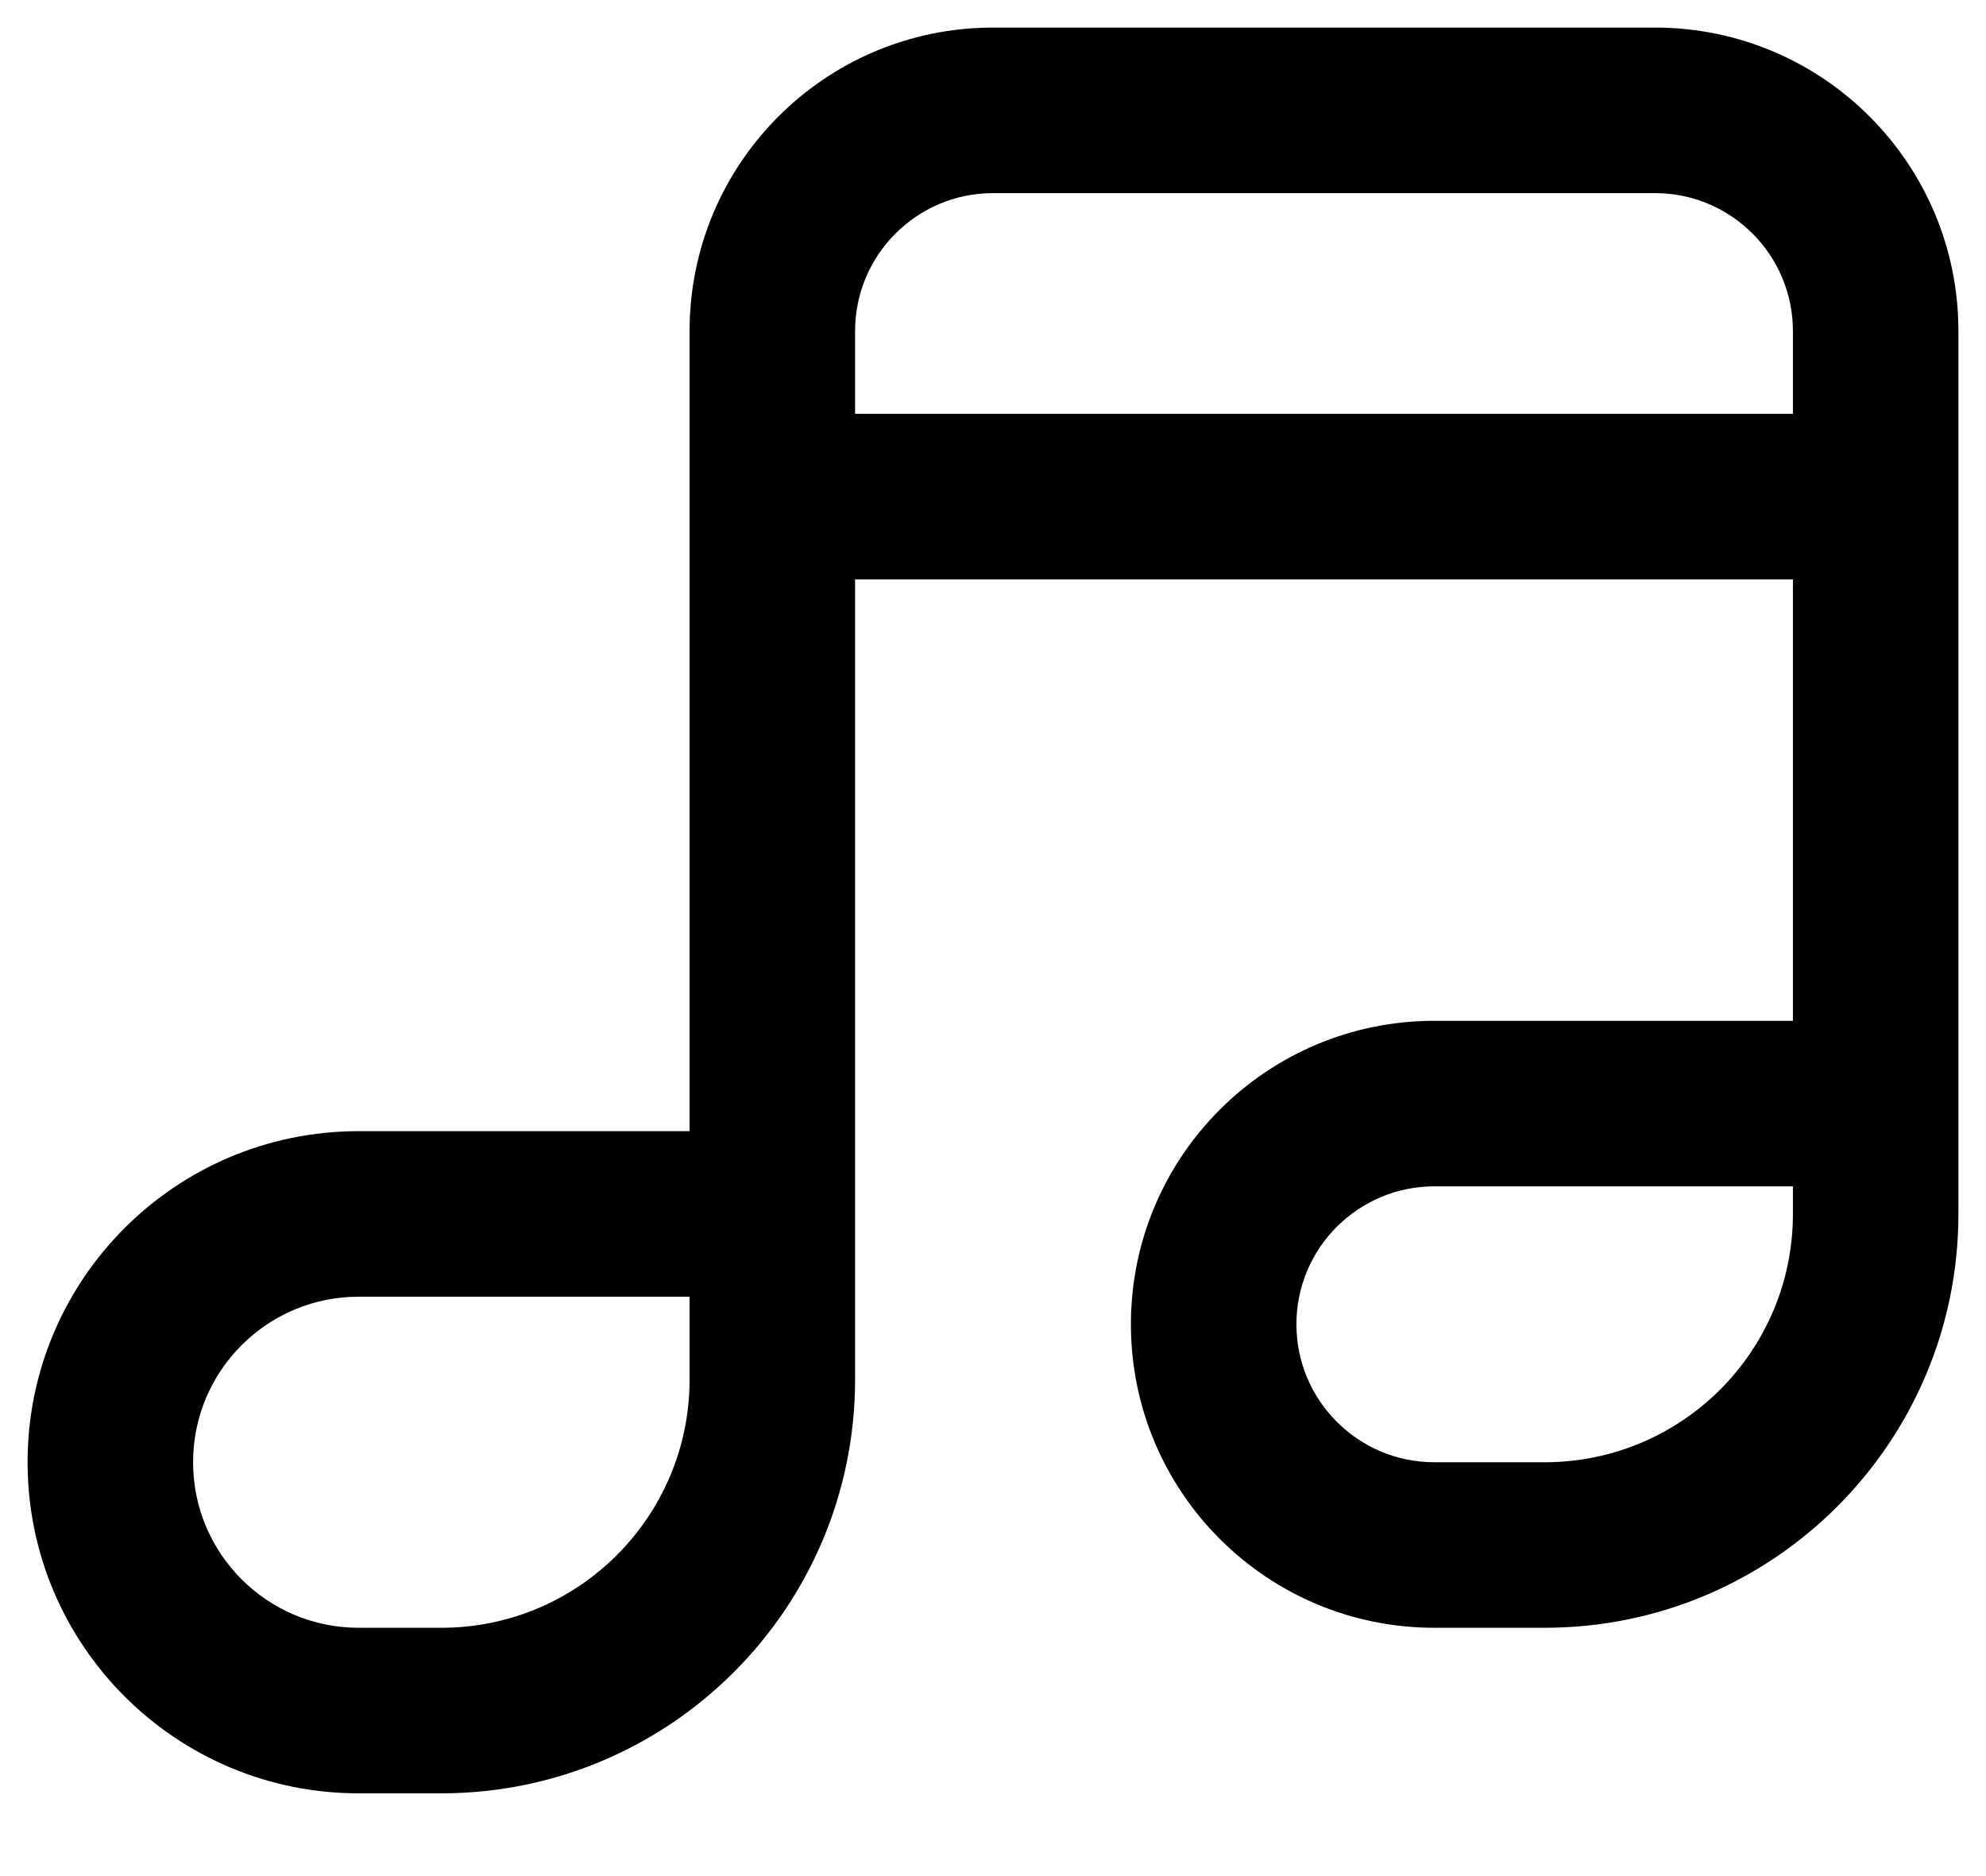 <svg width="100%" height="100%" viewBox="0 0 18 17" fill="none" xmlns="http://www.w3.org/2000/svg">
<path fill-rule="evenodd" clip-rule="evenodd" d="M9 0.25C7.481 0.25 6.25 1.481 6.25 3V10.25H3.25C1.593 10.25 0.25 11.593 0.25 13.25C0.25 14.907 1.593 16.25 3.25 16.25H4C6.071 16.25 7.75 14.571 7.75 12.5V5.25H16.25V9.25H13C11.481 9.25 10.25 10.481 10.25 12C10.25 13.519 11.481 14.75 13 14.75H14C16.071 14.75 17.75 13.071 17.75 11V3C17.75 1.481 16.519 0.25 15 0.25H9ZM1.75 13.25C1.75 12.422 2.422 11.75 3.25 11.75H6.25V12.5C6.25 13.743 5.243 14.75 4 14.75H3.25C2.422 14.75 1.75 14.078 1.75 13.25ZM15 1.75C15.69 1.75 16.25 2.31 16.25 3V3.75H7.75V3C7.75 2.31 8.31 1.75 9 1.75H15ZM11.75 12C11.75 11.31 12.31 10.75 13 10.75H16.25V11C16.25 12.243 15.243 13.25 14 13.25H13C12.31 13.25 11.75 12.69 11.75 12Z" fill="currentColor"/>
</svg>
